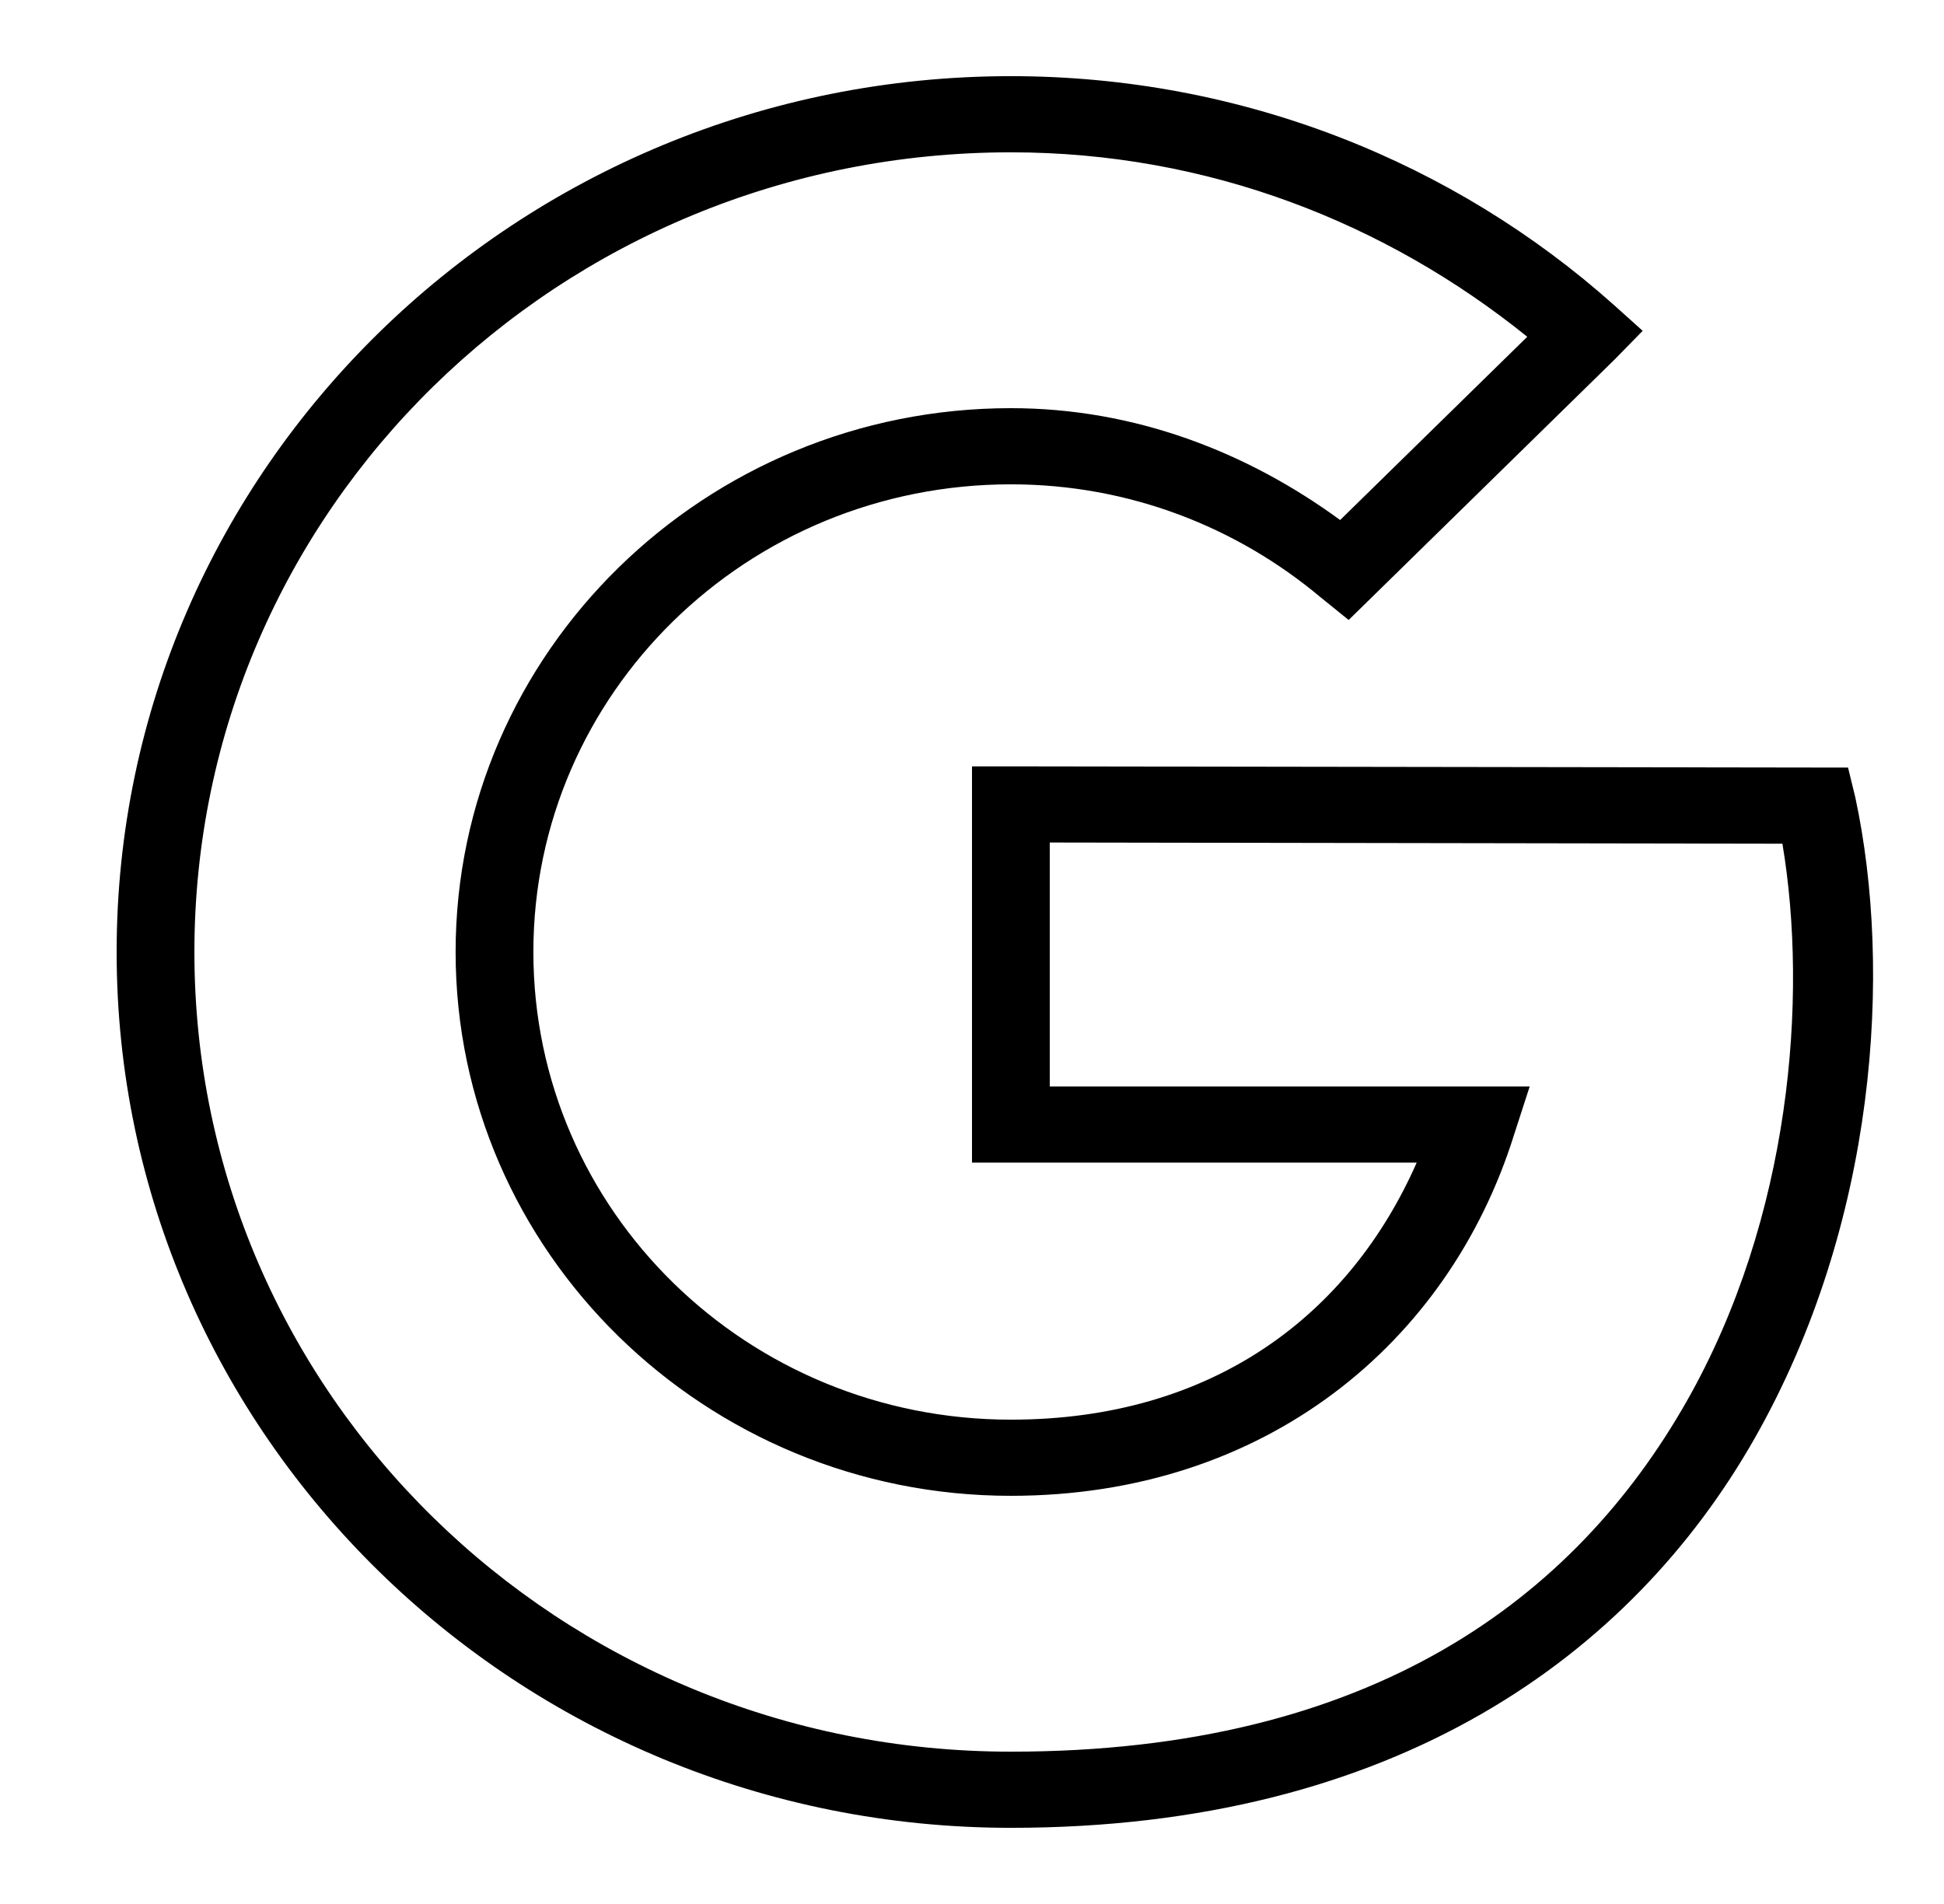 <svg width="49" height="48" viewBox="0 0 49 48" fill="none" xmlns="http://www.w3.org/2000/svg">
<path d="M25.48 1.92C13.042 1.92 2.94 11.816 2.94 24C2.94 36.184 13.042 46.08 25.48 46.08C35.2 46.08 41.133 41.7 44.222 36.27C47.312 30.84 47.702 24.461 46.764 20.1L46.581 19.35H45.815L25.48 19.32H24.5V29.31H35.709C34.017 33.15 30.571 35.79 25.48 35.79C18.827 35.79 13.444 30.517 13.444 24C13.444 17.483 18.827 12.21 25.48 12.21C28.47 12.21 31.184 13.294 33.289 15.06L33.994 15.63L40.701 9.06L41.405 8.34L40.67 7.68C36.666 4.106 31.322 1.92 25.48 1.92ZM25.48 3.84C30.453 3.84 34.939 5.621 38.496 8.49L33.779 13.11C31.448 11.404 28.615 10.29 25.48 10.29C17.766 10.29 11.484 16.444 11.484 24C11.484 31.556 17.766 37.71 25.48 37.71C31.9 37.71 36.516 33.855 38.159 28.62L38.557 27.39H26.46V21.24L44.927 21.27C45.578 25.144 45.145 30.705 42.507 35.34C39.705 40.26 34.614 44.16 25.48 44.16C14.099 44.16 4.9 35.145 4.9 24C4.9 12.855 14.099 3.84 25.48 3.84Z" fill="black"/>
</svg>
